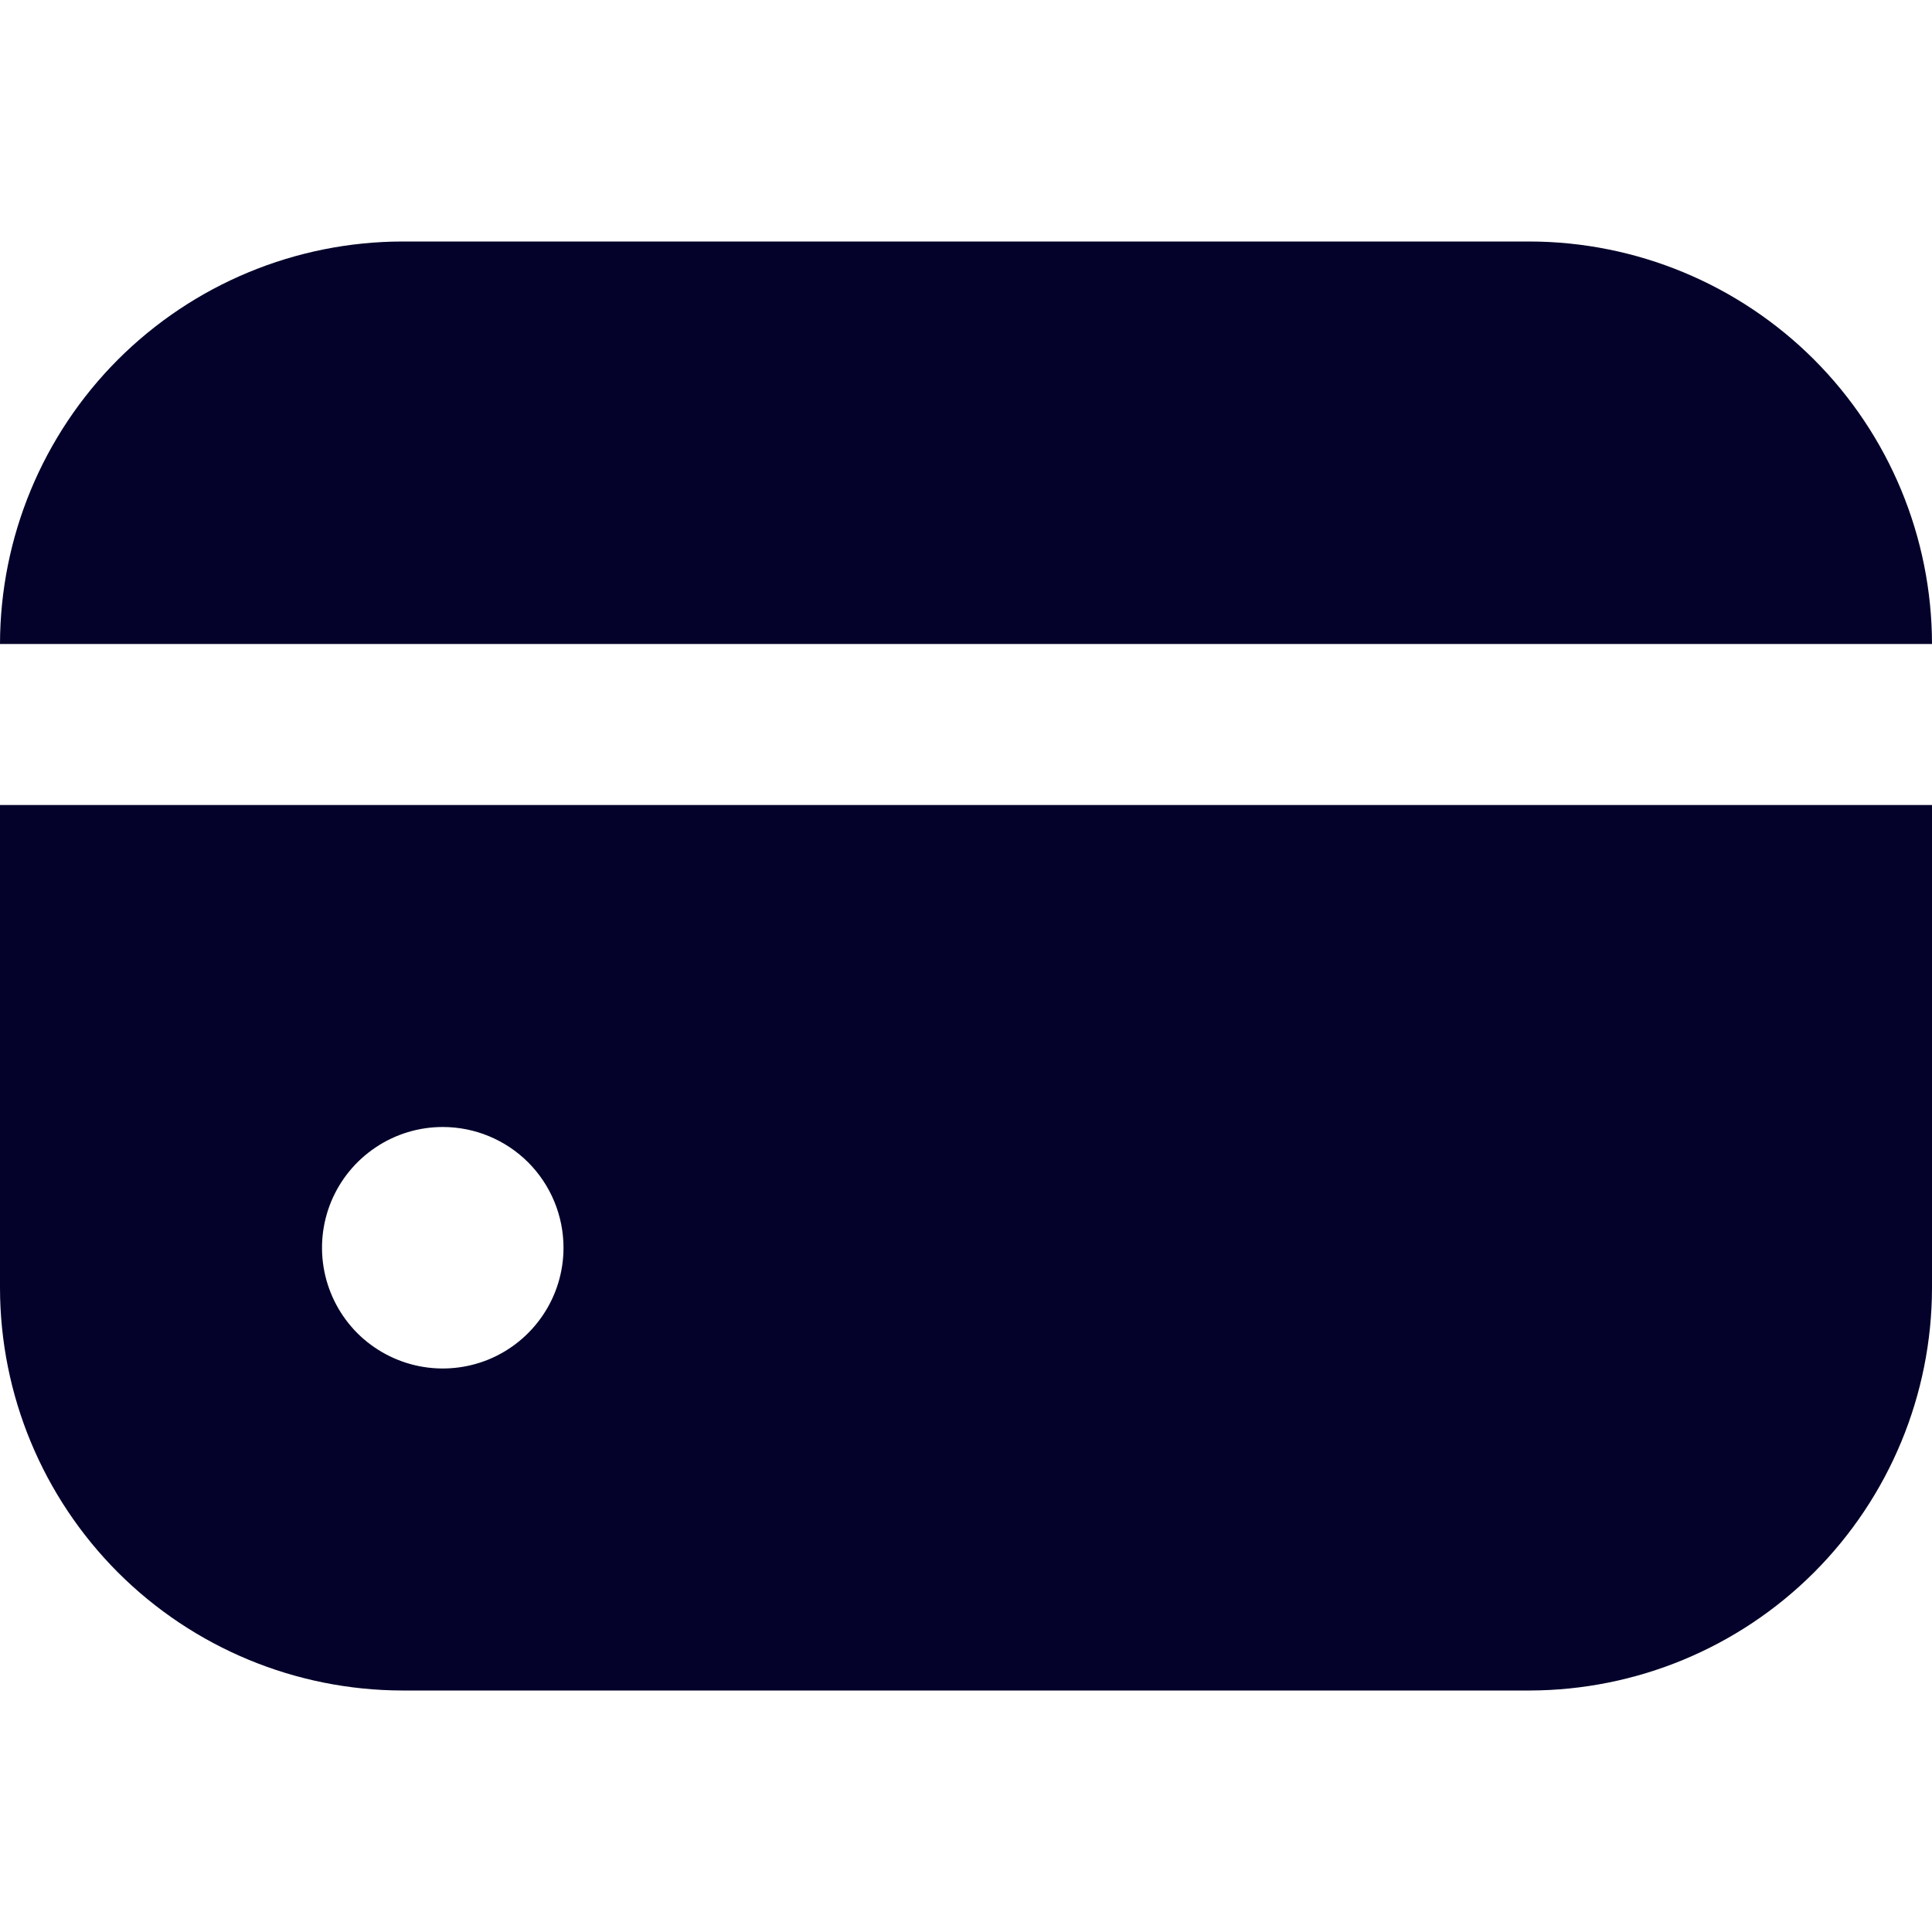 <svg width="24" height="24" viewBox="0 0 24 24" fill="none" xmlns="http://www.w3.org/2000/svg">
<path d="M19 3H5C3.674 3.002 2.404 3.529 1.466 4.466C0.529 5.404 0.002 6.674 0 8H24C23.998 6.674 23.471 5.404 22.534 4.466C21.596 3.529 20.326 3.002 19 3Z" fill="#04022A"/>
<path d="M0 16C0.002 17.326 0.529 18.596 1.466 19.534C2.404 20.471 3.674 20.998 5 21H19C20.326 20.998 21.596 20.471 22.534 19.534C23.471 18.596 23.998 17.326 24 16V10H0V16ZM7 15.5C7 15.797 6.912 16.087 6.747 16.333C6.582 16.58 6.348 16.772 6.074 16.886C5.8 16.999 5.498 17.029 5.207 16.971C4.916 16.913 4.649 16.77 4.439 16.561C4.23 16.351 4.087 16.084 4.029 15.793C3.971 15.502 4.001 15.2 4.114 14.926C4.228 14.652 4.42 14.418 4.667 14.253C4.913 14.088 5.203 14 5.5 14C5.898 14 6.279 14.158 6.561 14.439C6.842 14.721 7 15.102 7 15.5Z" fill="#04022A"/>
</svg>
